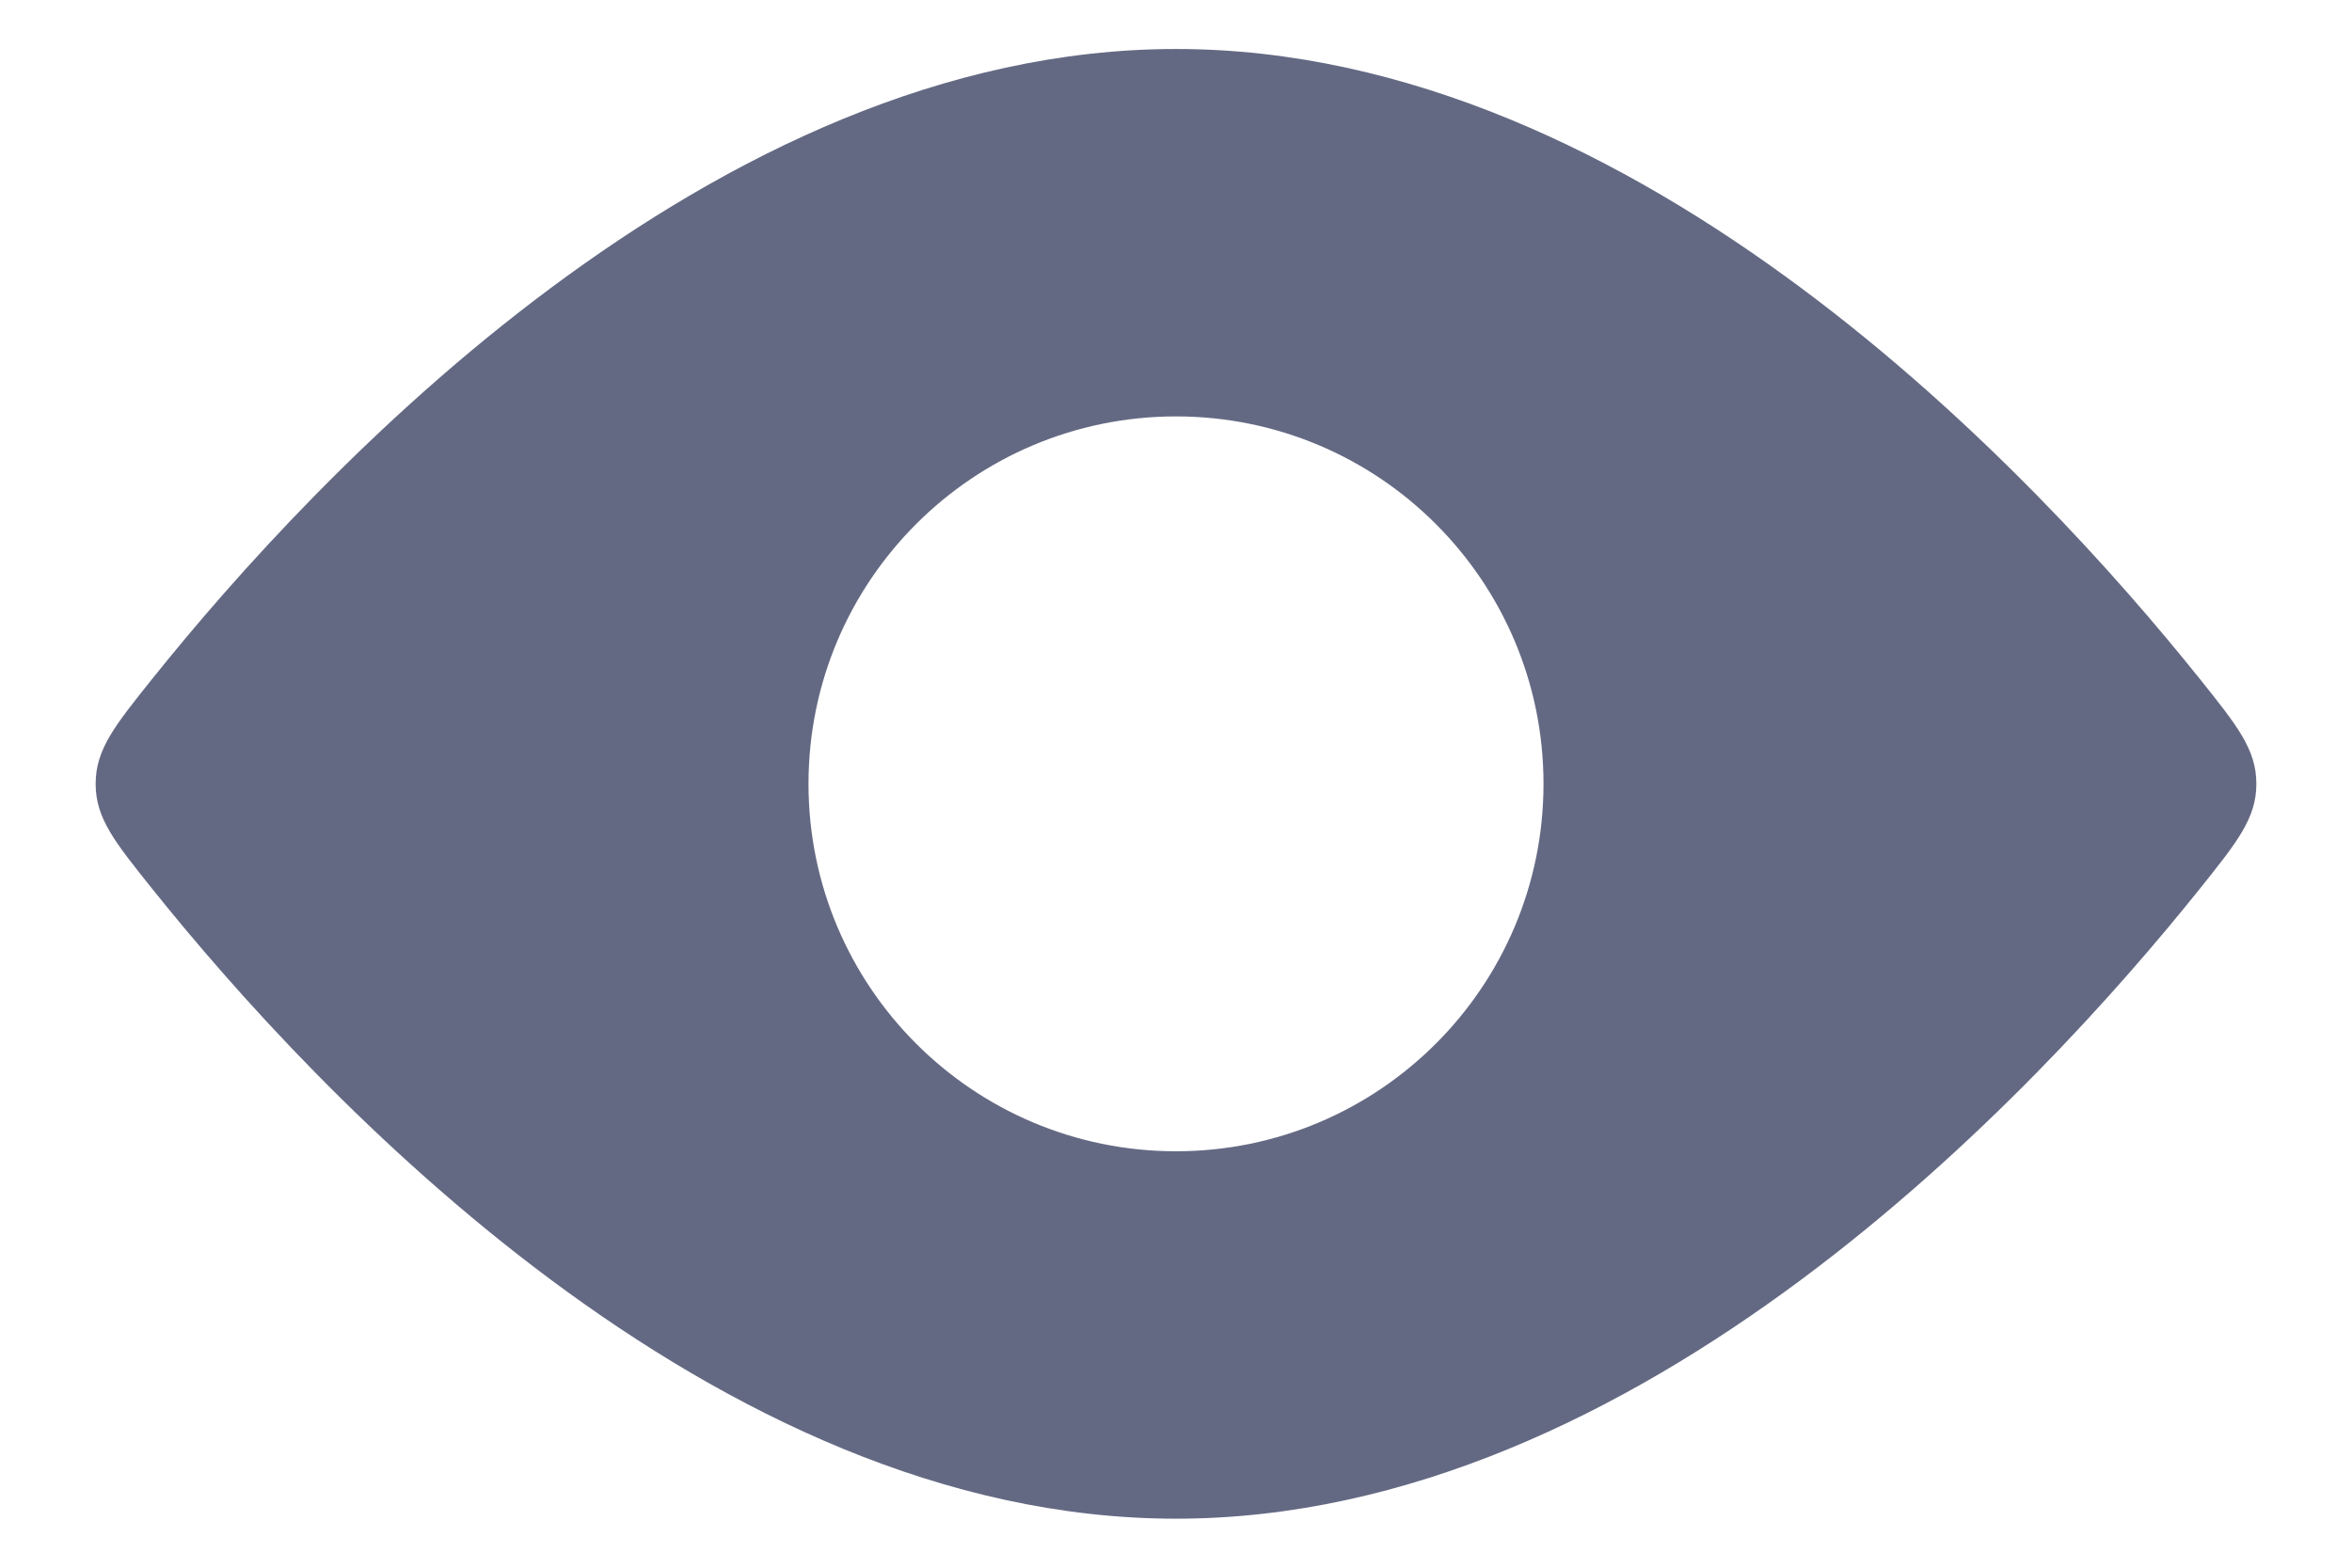 <svg width="24" height="16" viewBox="0 0 24 16" fill="none" xmlns="http://www.w3.org/2000/svg">
<path fill-rule="evenodd" clip-rule="evenodd" d="M23.024 8C23.024 7.649 22.831 7.409 22.447 6.929C20.787 4.856 16.735 0.5 12 0.5C7.265 0.5 3.213 4.856 1.553 6.929C1.169 7.409 0.976 7.649 0.976 8C0.976 8.351 1.169 8.591 1.553 9.071C3.213 11.144 7.265 15.5 12 15.5C16.735 15.5 20.787 11.144 22.447 9.071C22.831 8.591 23.024 8.351 23.024 8ZM12 11.75C14.071 11.75 15.75 10.071 15.75 8C15.75 5.929 14.071 4.25 12 4.25C9.929 4.25 8.25 5.929 8.25 8C8.25 10.071 9.929 11.75 12 11.75Z" fill="#646983"/>
</svg>
